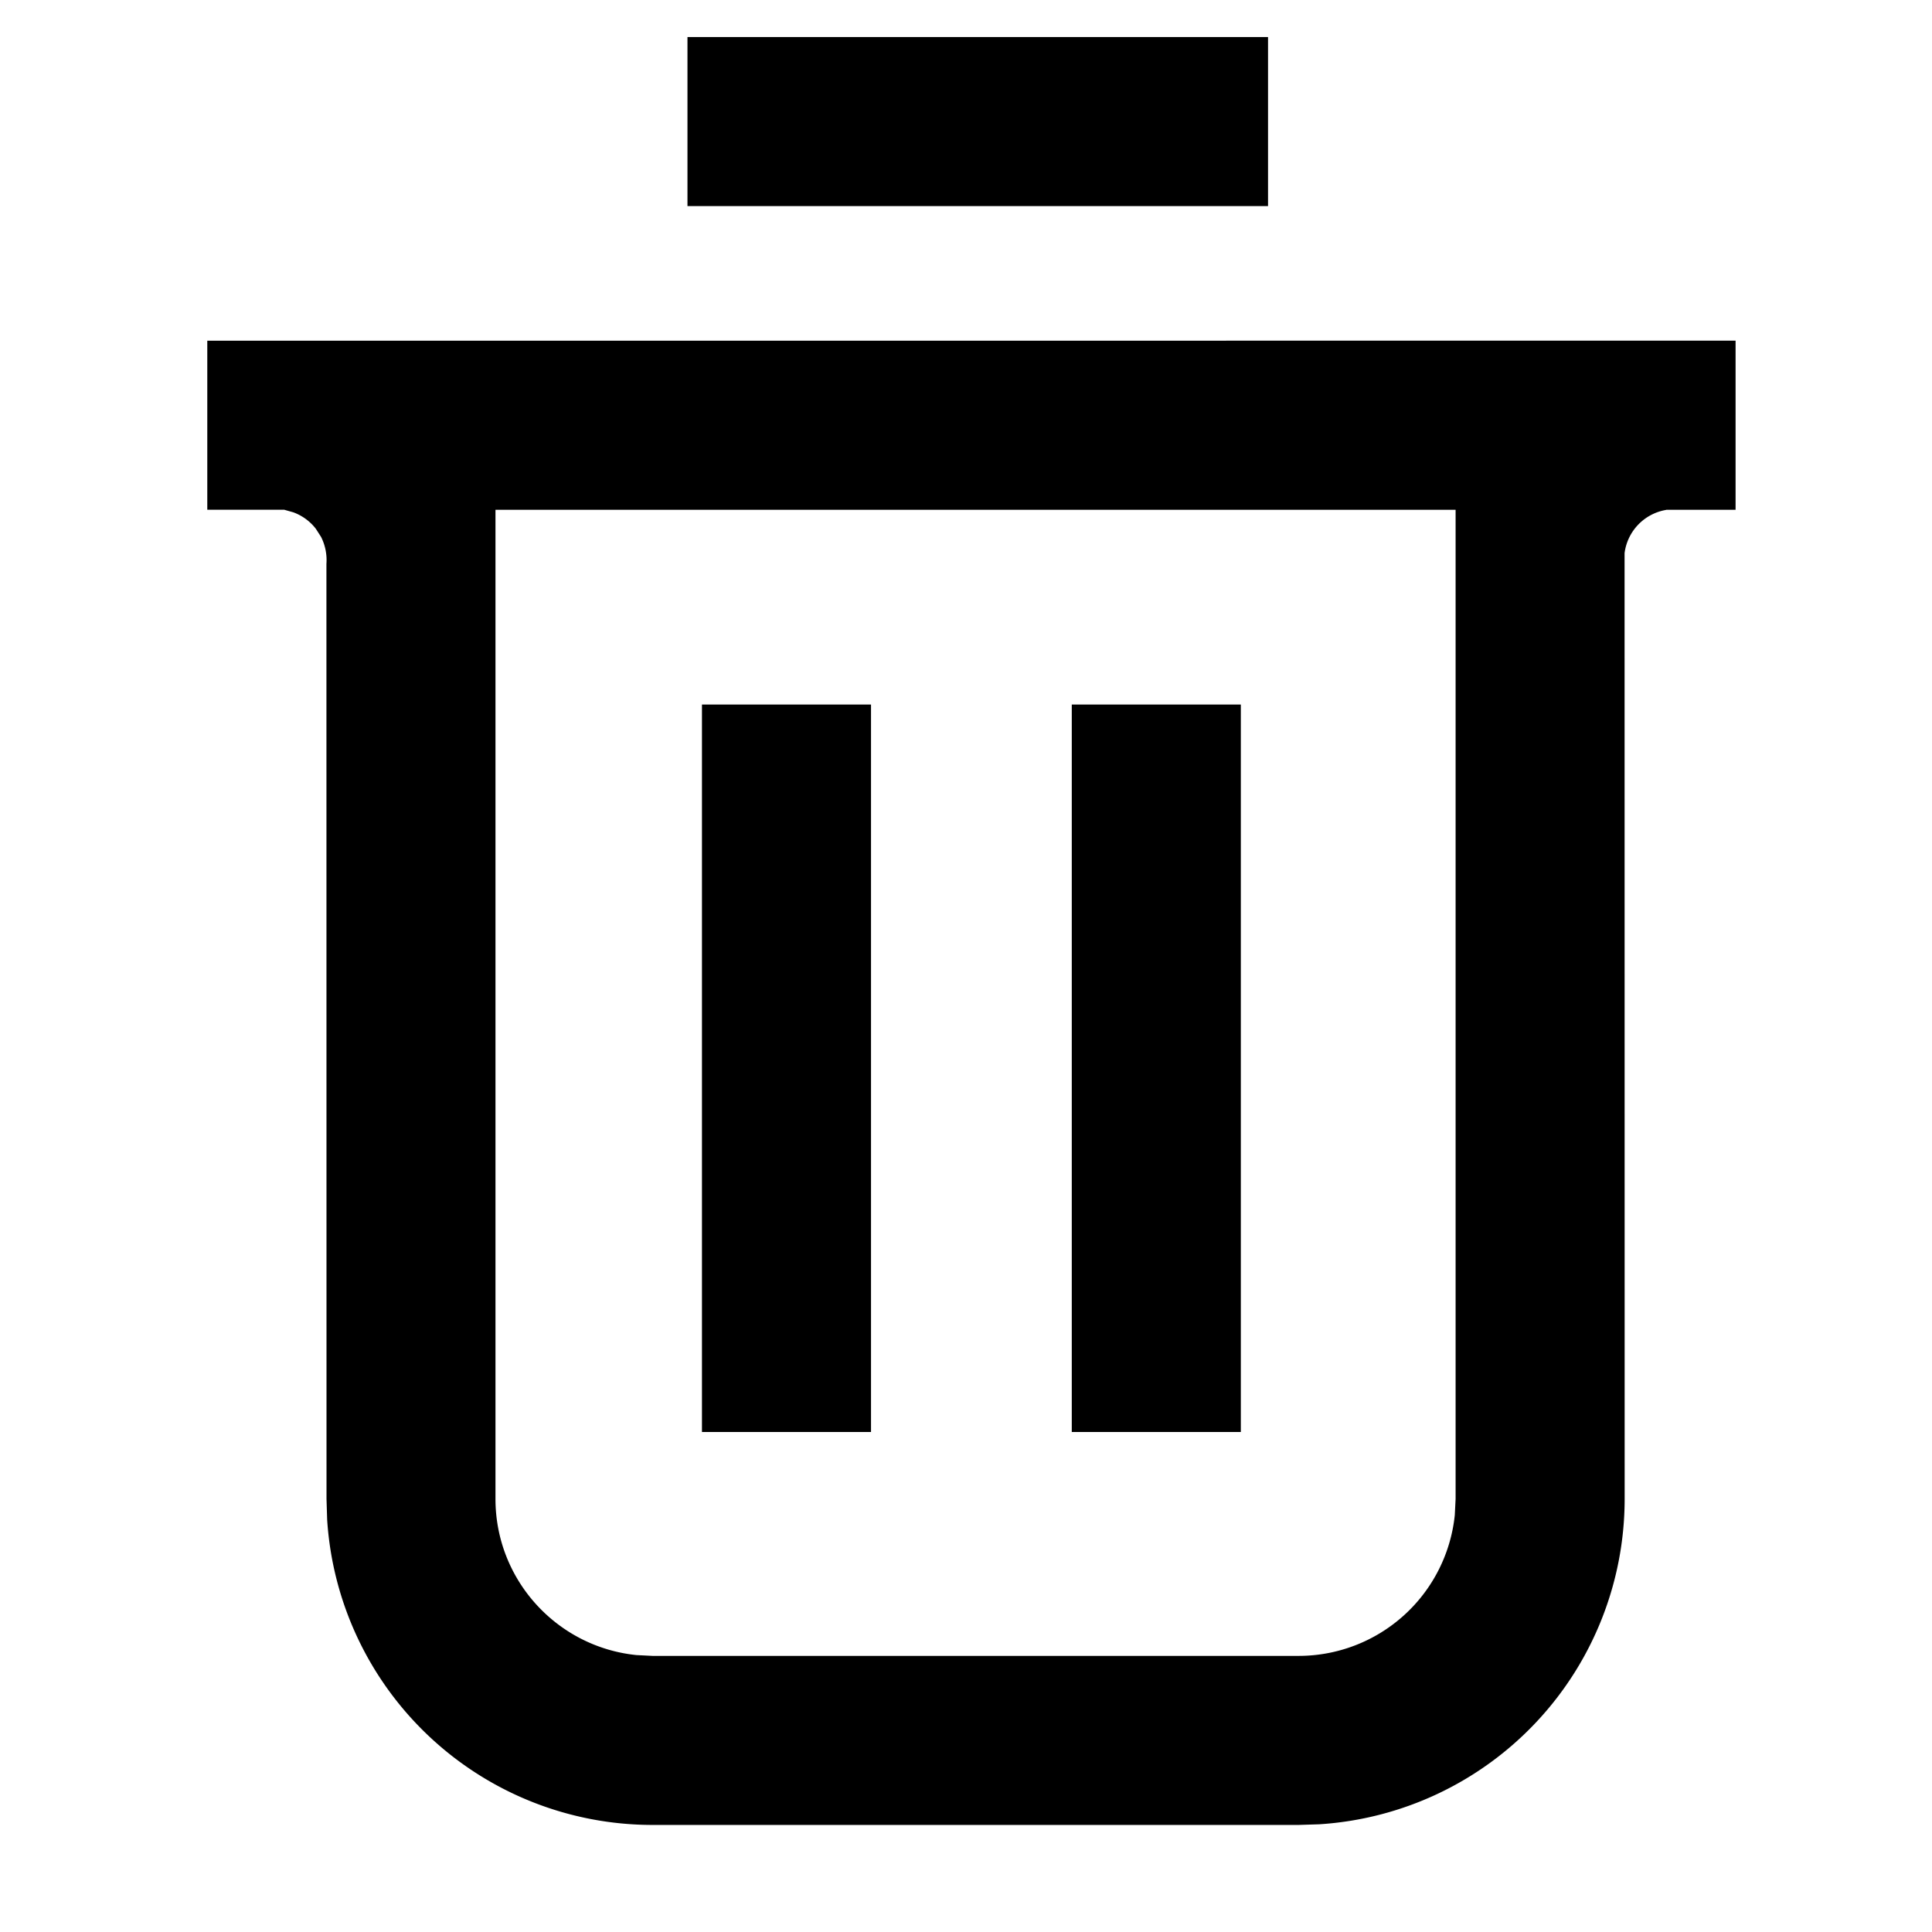 <svg width="24" height="24" xmlns="http://www.w3.org/2000/svg" viewBox="0 0 24 24"><path d="M21.56 4.233v2.1h-.861v.001a.625.625 0 00-.518.537l.001 11.75a4.05 4.05 0 01-3.794 4.041l-.256.008H8.106a4.05 4.05 0 01-4.042-3.794l-.008-.256-.001-11.616a.637.637 0 00-.067-.335l-.065-.101a.625.625 0 00-.28-.204l-.113-.032h-.955v-2.1H21.56zm-3.478 2.1H6.155V18.62c0 1.01.768 1.84 1.751 1.94l.2.01h8.026a1.95 1.95 0 001.94-1.75l.01-.2V6.332zm-7.262 2.42v9.036h-2.1V8.752h2.1zm4.594 0v9.036h-2.1V8.752h2.1zM15.752.46v2.1H8.54V.46h7.212z" fill-rule="evenodd"/></svg>